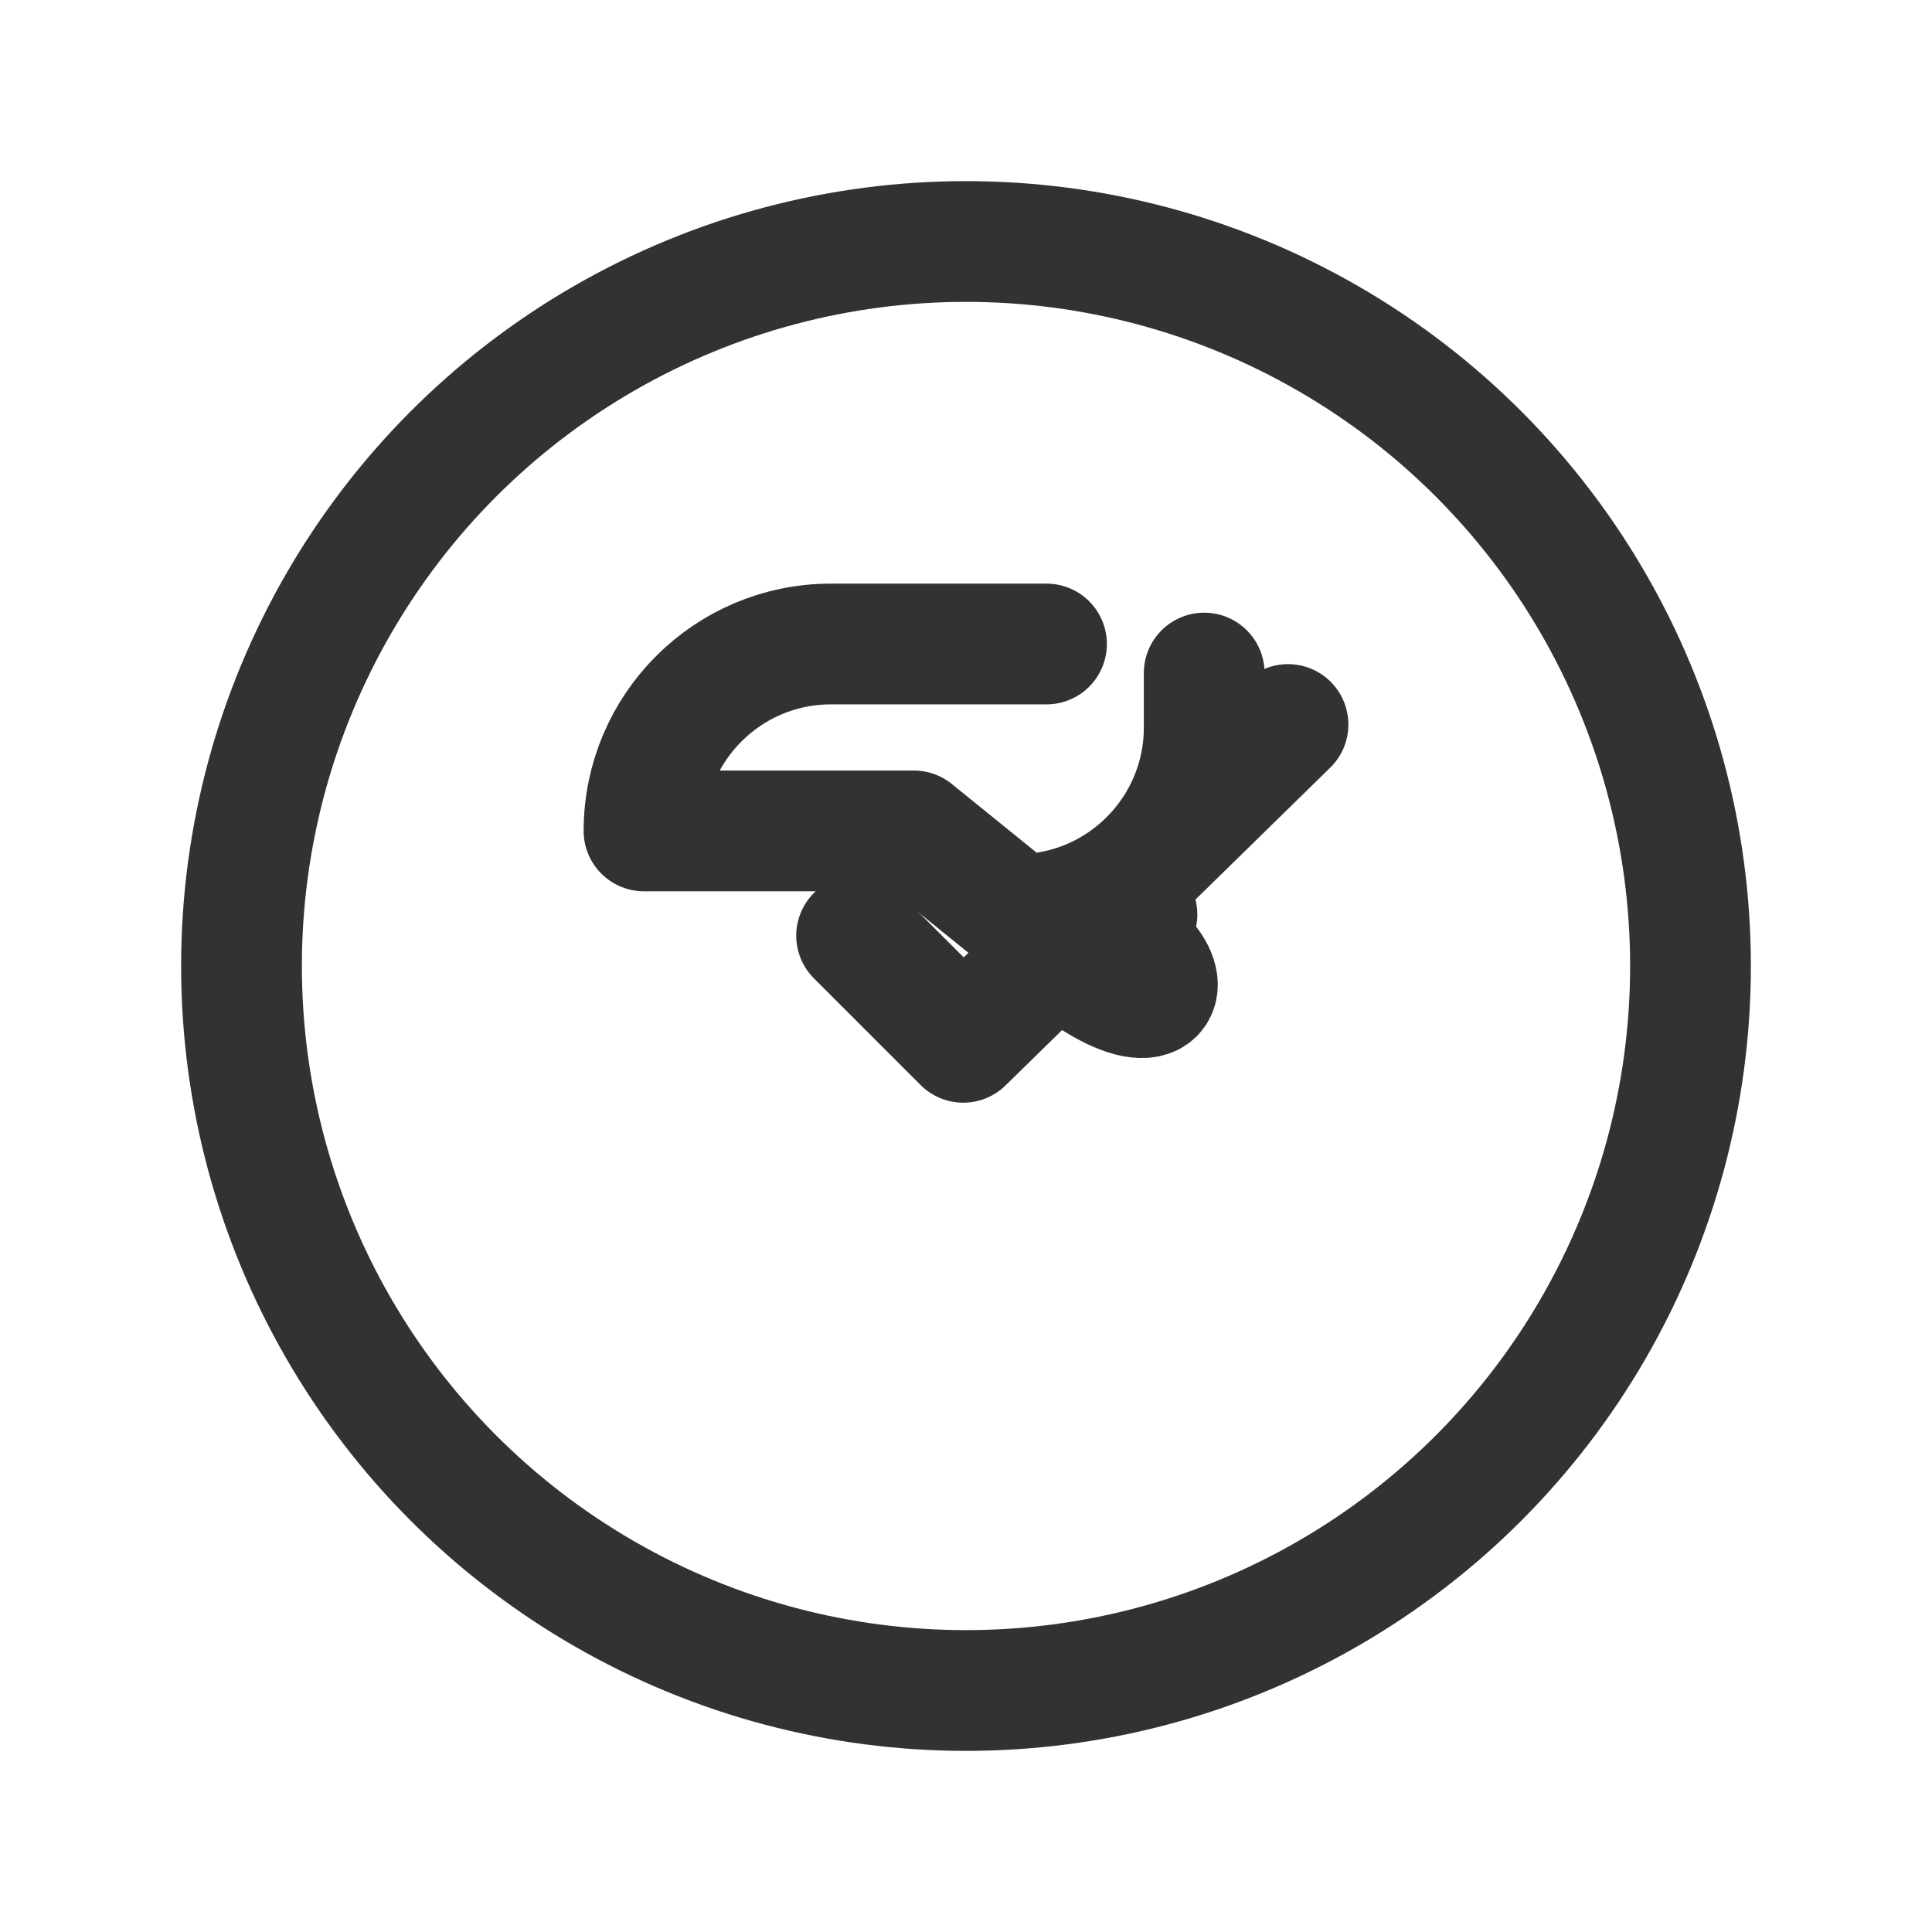 <?xml version="1.0" encoding="UTF-8"?><svg version="1.1" viewBox="0 0 24 24" xmlns="http://www.w3.org/2000/svg" xmlns:xlink="http://www.w3.org/1999/xlink"><g stroke-linecap="round" stroke-width="1.5" stroke="#323232" fill="none" stroke-linejoin="round"><polyline points="16,9 11.966,12.948 10.641,11.623"></polyline><path d="M13 8h-2.676l-7.03793e-08-3.03029e-11c-1.283-.001-2.323 1.039-2.324 2.322 -2.87089e-07.001-2.87068e-07.001 6.07088e-11.002v3.352l-7.67481e-08 0c-0 1.283 1.039 2.323 2.322 2.324 .001 2.30296e-07.001 1.73502e-07.002-1.70379e-07h3.352l4.26117e-08 1.47171e-11c1.283 0 2.323-1.039 2.324-2.322 2.07516e-07-.001 1.81945e-07-.001-7.6714e-08-.002v-.676"></path><circle cx="12" cy="12" r="9"></circle></g><path fill="none" d="M0 0h24v24h-24Z"></path></svg>